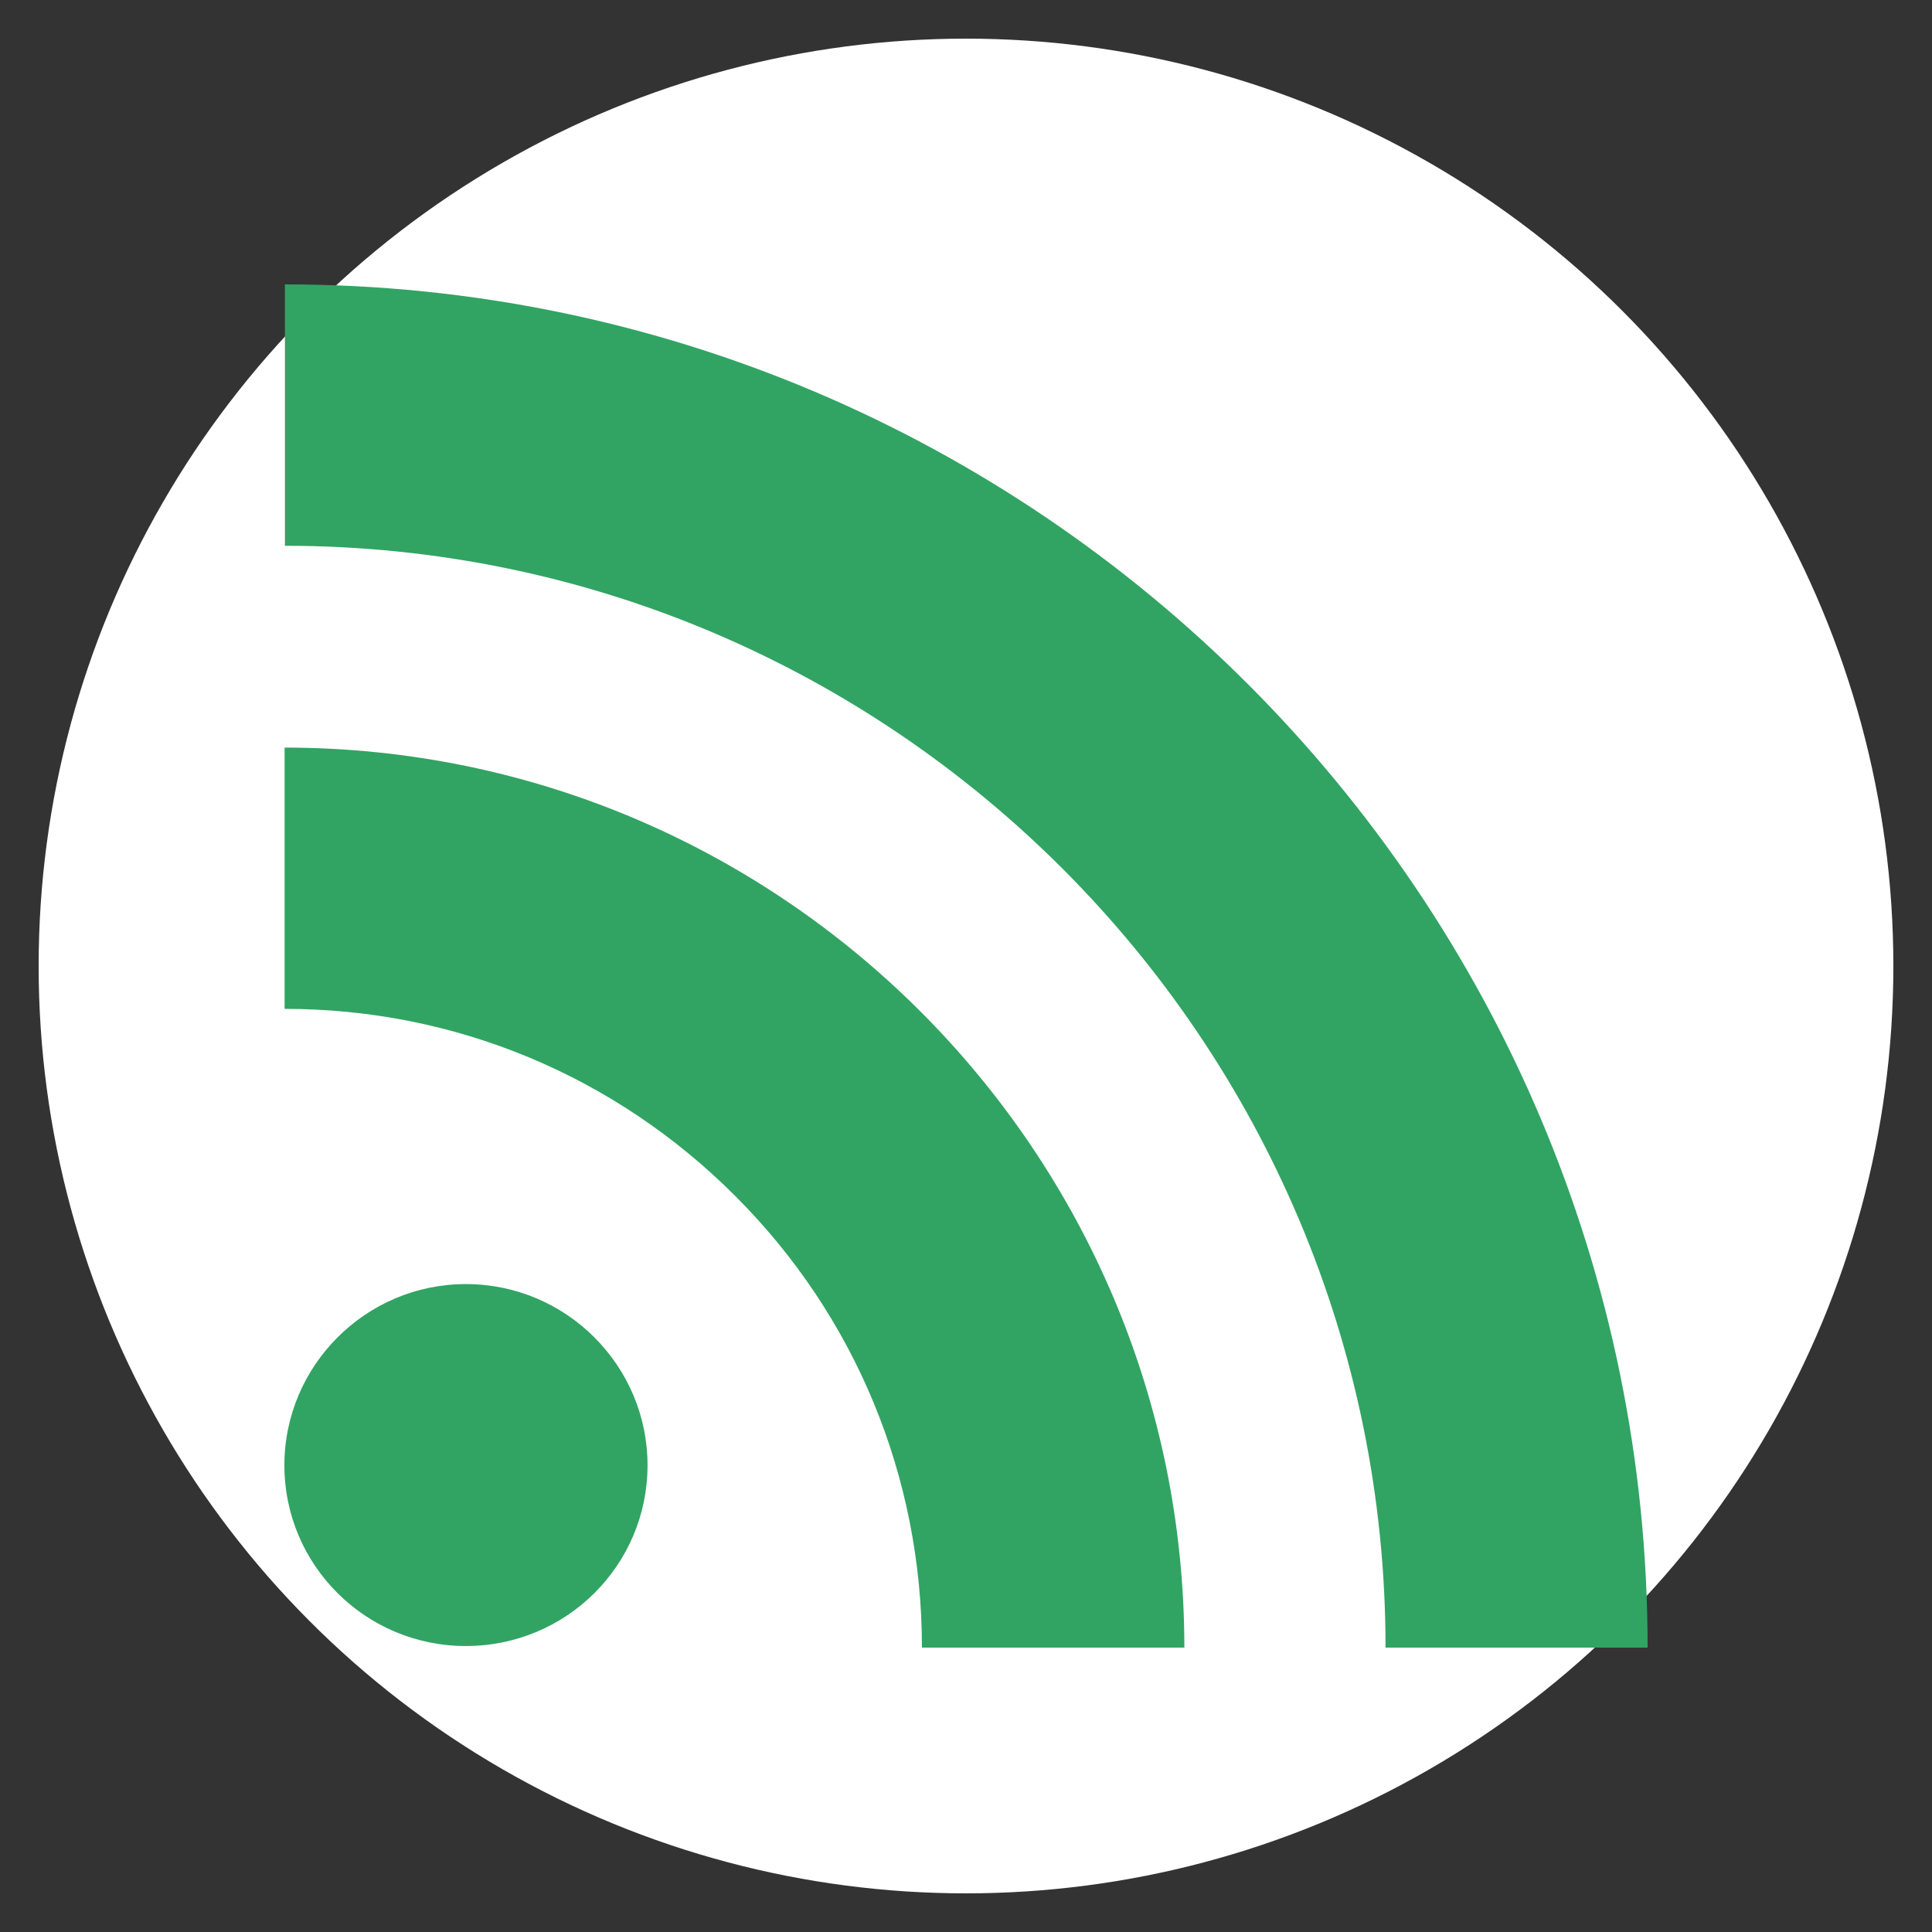 <?xml version="1.0" encoding="utf-8"?>
<!-- Generate more at customizr.net -->
<!DOCTYPE svg PUBLIC "-//W3C//DTD SVG 1.1//EN" "http://www.w3.org/Graphics/SVG/1.1/DTD/svg11.dtd">
<svg id="rss-feed" class="custom-icon" version="1.1" xmlns="http://www.w3.org/2000/svg" xmlns:xlink="http://www.w3.org/1999/xlink" viewBox="0 0 100 100" style="height: 82px; width: 82px;"><rect x="0" y="0" width="100" height="100" fill="#333333" stroke="none"/><circle class="outer-shape" cx="50" cy="50" r="48" style="opacity: 1; fill: rgb(255, 255, 255);"></circle>
	<path class="inner-shape" style="opacity: 1; fill: rgb(49, 164, 99);" transform="translate(14,14) scale(0.72)" d="M14.044,72.866C6.848,72.866,1,78.736,1,85.889c0,7.192,5.848,12.997,13.044,12.997c7.223,0,13.062-5.804,13.062-12.997 C27.106,78.736,21.267,72.866,14.044,72.866z M1.015,34.299v18.782c12.229,0,23.73,4.782,32.392,13.447 C42.057,75.172,46.832,86.725,46.832,99h18.865C65.697,63.321,36.672,34.3,1.015,34.299L1.015,34.299z M1.038,1v18.791 C44.657,19.792,80.16,55.329,80.16,99H99C99,44.979,55.048,1,1.038,1z"></path>
</svg>

